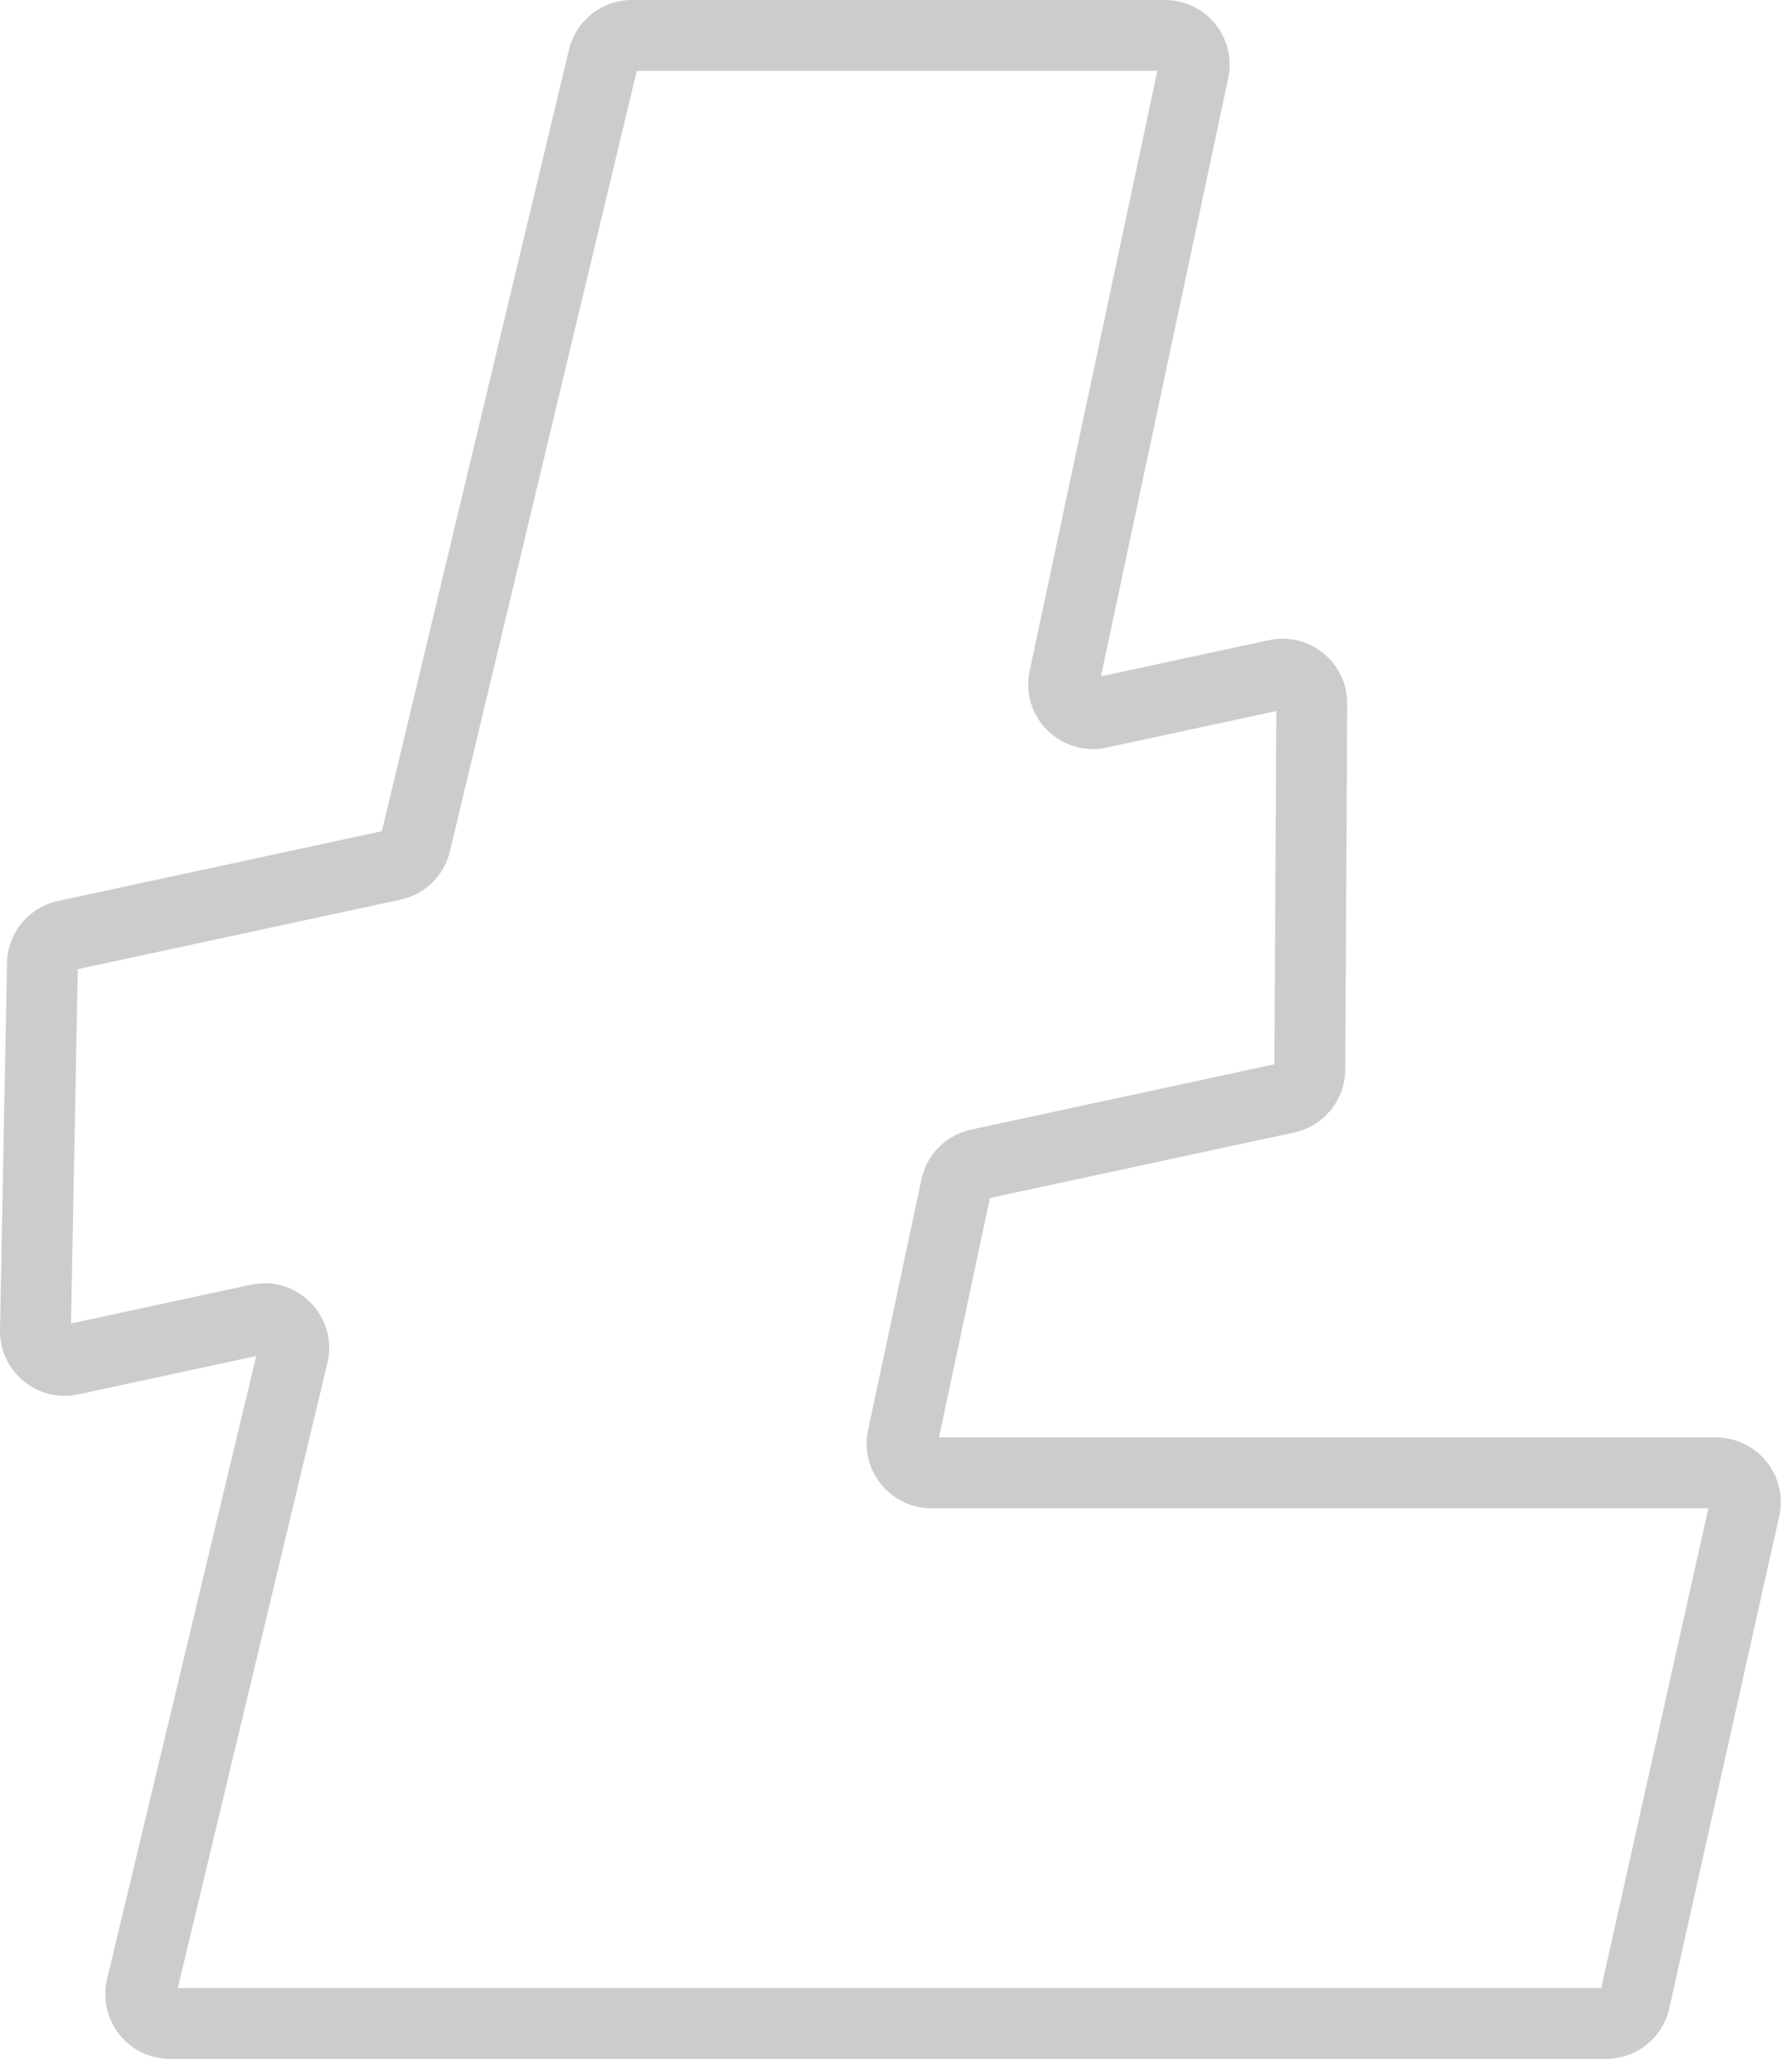 <svg width="101" height="117" viewBox="0 0 101 117" fill="none" xmlns="http://www.w3.org/2000/svg">
    <path opacity="0.2" d="M3.701 52.829L4.122 54.784L3.701 52.829ZM4.001 76.779L4.422 78.734L4.001 76.779ZM14.583 74.499L15.004 76.454L14.583 74.499ZM43.925 114.258L43.925 116.258L43.925 114.258ZM92.289 112.965L90.337 112.529L92.289 112.965ZM90.676 114.258V116.258V114.258ZM98.494 85.18L96.542 84.744L98.494 85.18ZM50.965 81.17L52.921 81.587L50.965 81.17ZM55.246 65.74L55.667 67.695L55.246 65.74ZM53.977 67.011L55.934 67.428L53.977 67.011ZM73.947 60.385L75.947 60.396L73.947 60.385ZM72.057 38.104L71.636 36.148L72.057 38.104ZM74.058 39.728L76.058 39.739L74.058 39.728ZM60.087 38.299L62.043 38.715L60.087 38.299ZM62.051 40.259L62.472 42.214L62.051 40.259ZM67.385 3.997L65.429 3.581L67.385 3.997ZM23.453 47.614L25.398 48.08L23.453 47.614ZM22.194 48.845L22.615 50.8L22.194 48.845ZM34.068 3.268L32.123 2.803L34.068 3.268ZM32.123 2.803L21.508 47.149L25.398 48.08L36.013 3.734L32.123 2.803ZM65.768 0H35.675V4H65.768V0ZM62.043 38.715L69.341 4.413L65.429 3.581L58.13 37.883L62.043 38.715ZM71.636 36.148L61.63 38.304L62.472 42.214L72.478 40.059L71.636 36.148ZM75.947 60.396L76.058 39.739L72.058 39.718L71.947 60.375L75.947 60.396ZM55.667 67.695L73.063 63.947L72.221 60.037L54.825 63.785L55.667 67.695ZM52.921 81.587L55.934 67.428L52.021 66.595L49.009 80.754L52.921 81.587ZM96.881 81.167H52.582V85.167H96.881V81.167ZM94.241 113.401L100.446 85.616L96.542 84.744L90.337 112.529L94.241 113.401ZM43.925 116.258L90.676 116.258V112.258L43.925 112.258L43.925 116.258ZM9.596 116.258H43.925V112.258H9.596V116.258ZM14.594 76.034L6.044 111.755L9.934 112.686L18.484 76.966L14.594 76.034ZM4.422 78.734L15.004 76.454L14.162 72.544L3.58 74.824L4.422 78.734ZM0.396 54.375L0.001 75.093L4 75.17L4.396 54.452L0.396 54.375ZM21.772 46.89L3.279 50.874L4.122 54.784L22.615 50.8L21.772 46.89ZM4.396 54.452C4.393 54.612 4.279 54.75 4.122 54.784L3.279 50.874C1.623 51.231 0.429 52.681 0.396 54.375L4.396 54.452ZM3.58 74.824C3.799 74.777 4.004 74.946 4 75.17L0.001 75.093C-0.044 77.449 2.119 79.23 4.422 78.734L3.58 74.824ZM18.484 76.966C19.11 74.35 16.791 71.978 14.162 72.544L15.004 76.454C14.755 76.508 14.534 76.283 14.594 76.034L18.484 76.966ZM9.596 112.258C9.821 112.258 9.986 112.468 9.934 112.686L6.044 111.755C5.494 114.051 7.235 116.258 9.596 116.258V112.258ZM41.973 113.824C42.171 112.933 42.964 112.258 43.925 112.258V116.258C44.886 116.258 45.679 115.583 45.877 114.692L41.973 113.824ZM43.925 112.258C42.988 112.258 42.176 112.909 41.973 113.824L45.877 114.692C45.674 115.607 44.862 116.258 43.925 116.258L43.925 112.258ZM90.337 112.529C90.373 112.371 90.514 112.258 90.676 112.258V116.258C92.387 116.258 93.868 115.071 94.241 113.401L90.337 112.529ZM96.881 85.167C96.659 85.167 96.494 84.961 96.542 84.744L100.446 85.616C100.956 83.334 99.219 81.167 96.881 81.167V85.167ZM49.009 80.754C48.525 83.027 50.258 85.167 52.582 85.167V81.167C52.803 81.167 52.967 81.371 52.921 81.587L49.009 80.754ZM54.825 63.785C53.418 64.088 52.321 65.188 52.021 66.595L55.934 67.428C55.905 67.561 55.801 67.666 55.667 67.695L54.825 63.785ZM71.947 60.375C71.947 60.212 72.061 60.071 72.221 60.037L73.063 63.947C74.738 63.587 75.937 62.11 75.947 60.396L71.947 60.375ZM72.478 40.059C72.262 40.105 72.057 39.939 72.058 39.718L76.058 39.739C76.071 37.404 73.919 35.657 71.636 36.148L72.478 40.059ZM58.13 37.883C57.579 40.474 59.883 42.772 62.472 42.214L61.63 38.304C61.876 38.251 62.095 38.469 62.043 38.715L58.13 37.883ZM65.768 4C65.547 4 65.383 3.797 65.429 3.581L69.341 4.413C69.825 2.141 68.092 0 65.768 0V4ZM21.508 47.149C21.539 47.019 21.642 46.918 21.772 46.89L22.615 50.8C23.989 50.505 25.071 49.447 25.398 48.08L21.508 47.149ZM36.013 3.734C35.975 3.89 35.836 4 35.675 4V0C33.985 0 32.516 1.159 32.123 2.803L36.013 3.734Z" fill="black" />
</svg>
